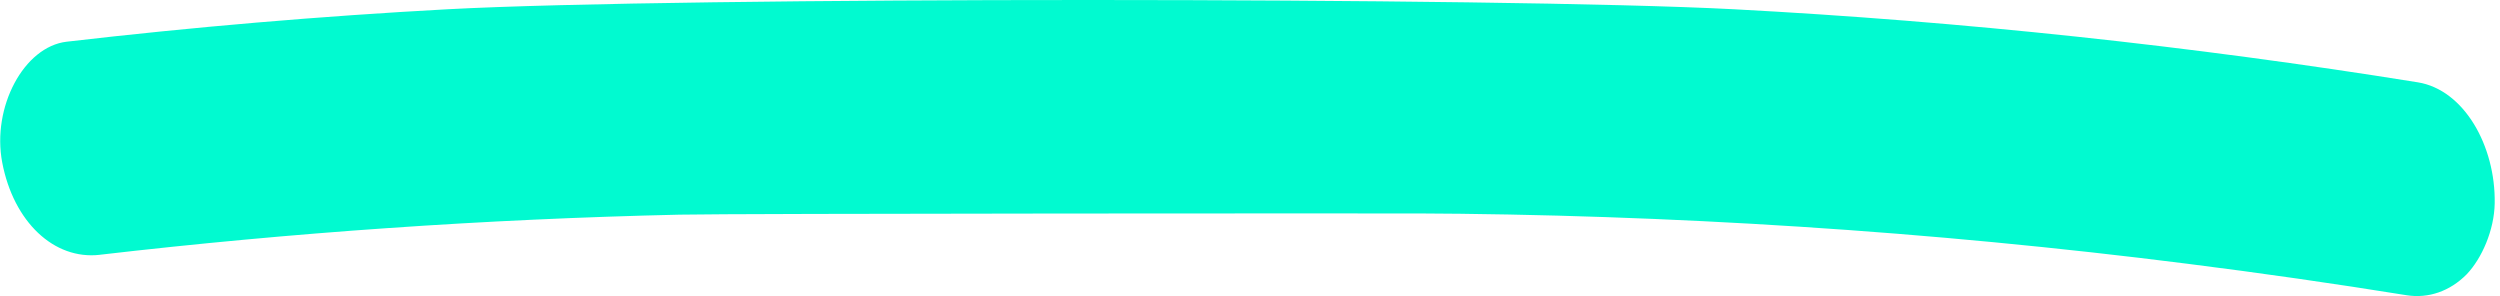 <svg preserveAspectRatio="none" width="456" height="54" viewBox="0 0 456 54" fill="none" xmlns="http://www.w3.org/2000/svg">
<path d="M18.222 46.468C53.29 42.4 88.526 39.962 123.928 39.154C133.936 38.931 251.598 38.9 261.611 38.939L257.576 38.923C281.12 39.018 304.69 39.827 328.286 41.35C351.883 42.873 375.474 45.13 399.059 48.119C412.367 49.797 425.67 51.707 438.969 53.849C442.952 54.479 446.865 53.12 449.908 50.049C452.693 47.141 454.949 41.965 455.033 37.099C455.218 26.623 449.439 16.369 440.997 15.013C399.478 8.337 357.913 3.897 316.3 1.69C273.865 -0.543 123.866 -0.584 81.607 1.69C58.396 2.951 35.248 4.924 12.165 7.607C4.364 8.511 -1.517 19.526 0.404 29.633C2.463 40.464 9.853 47.444 18.21 46.475L18.222 46.468Z" fill="#01FAD0"/>
</svg>
